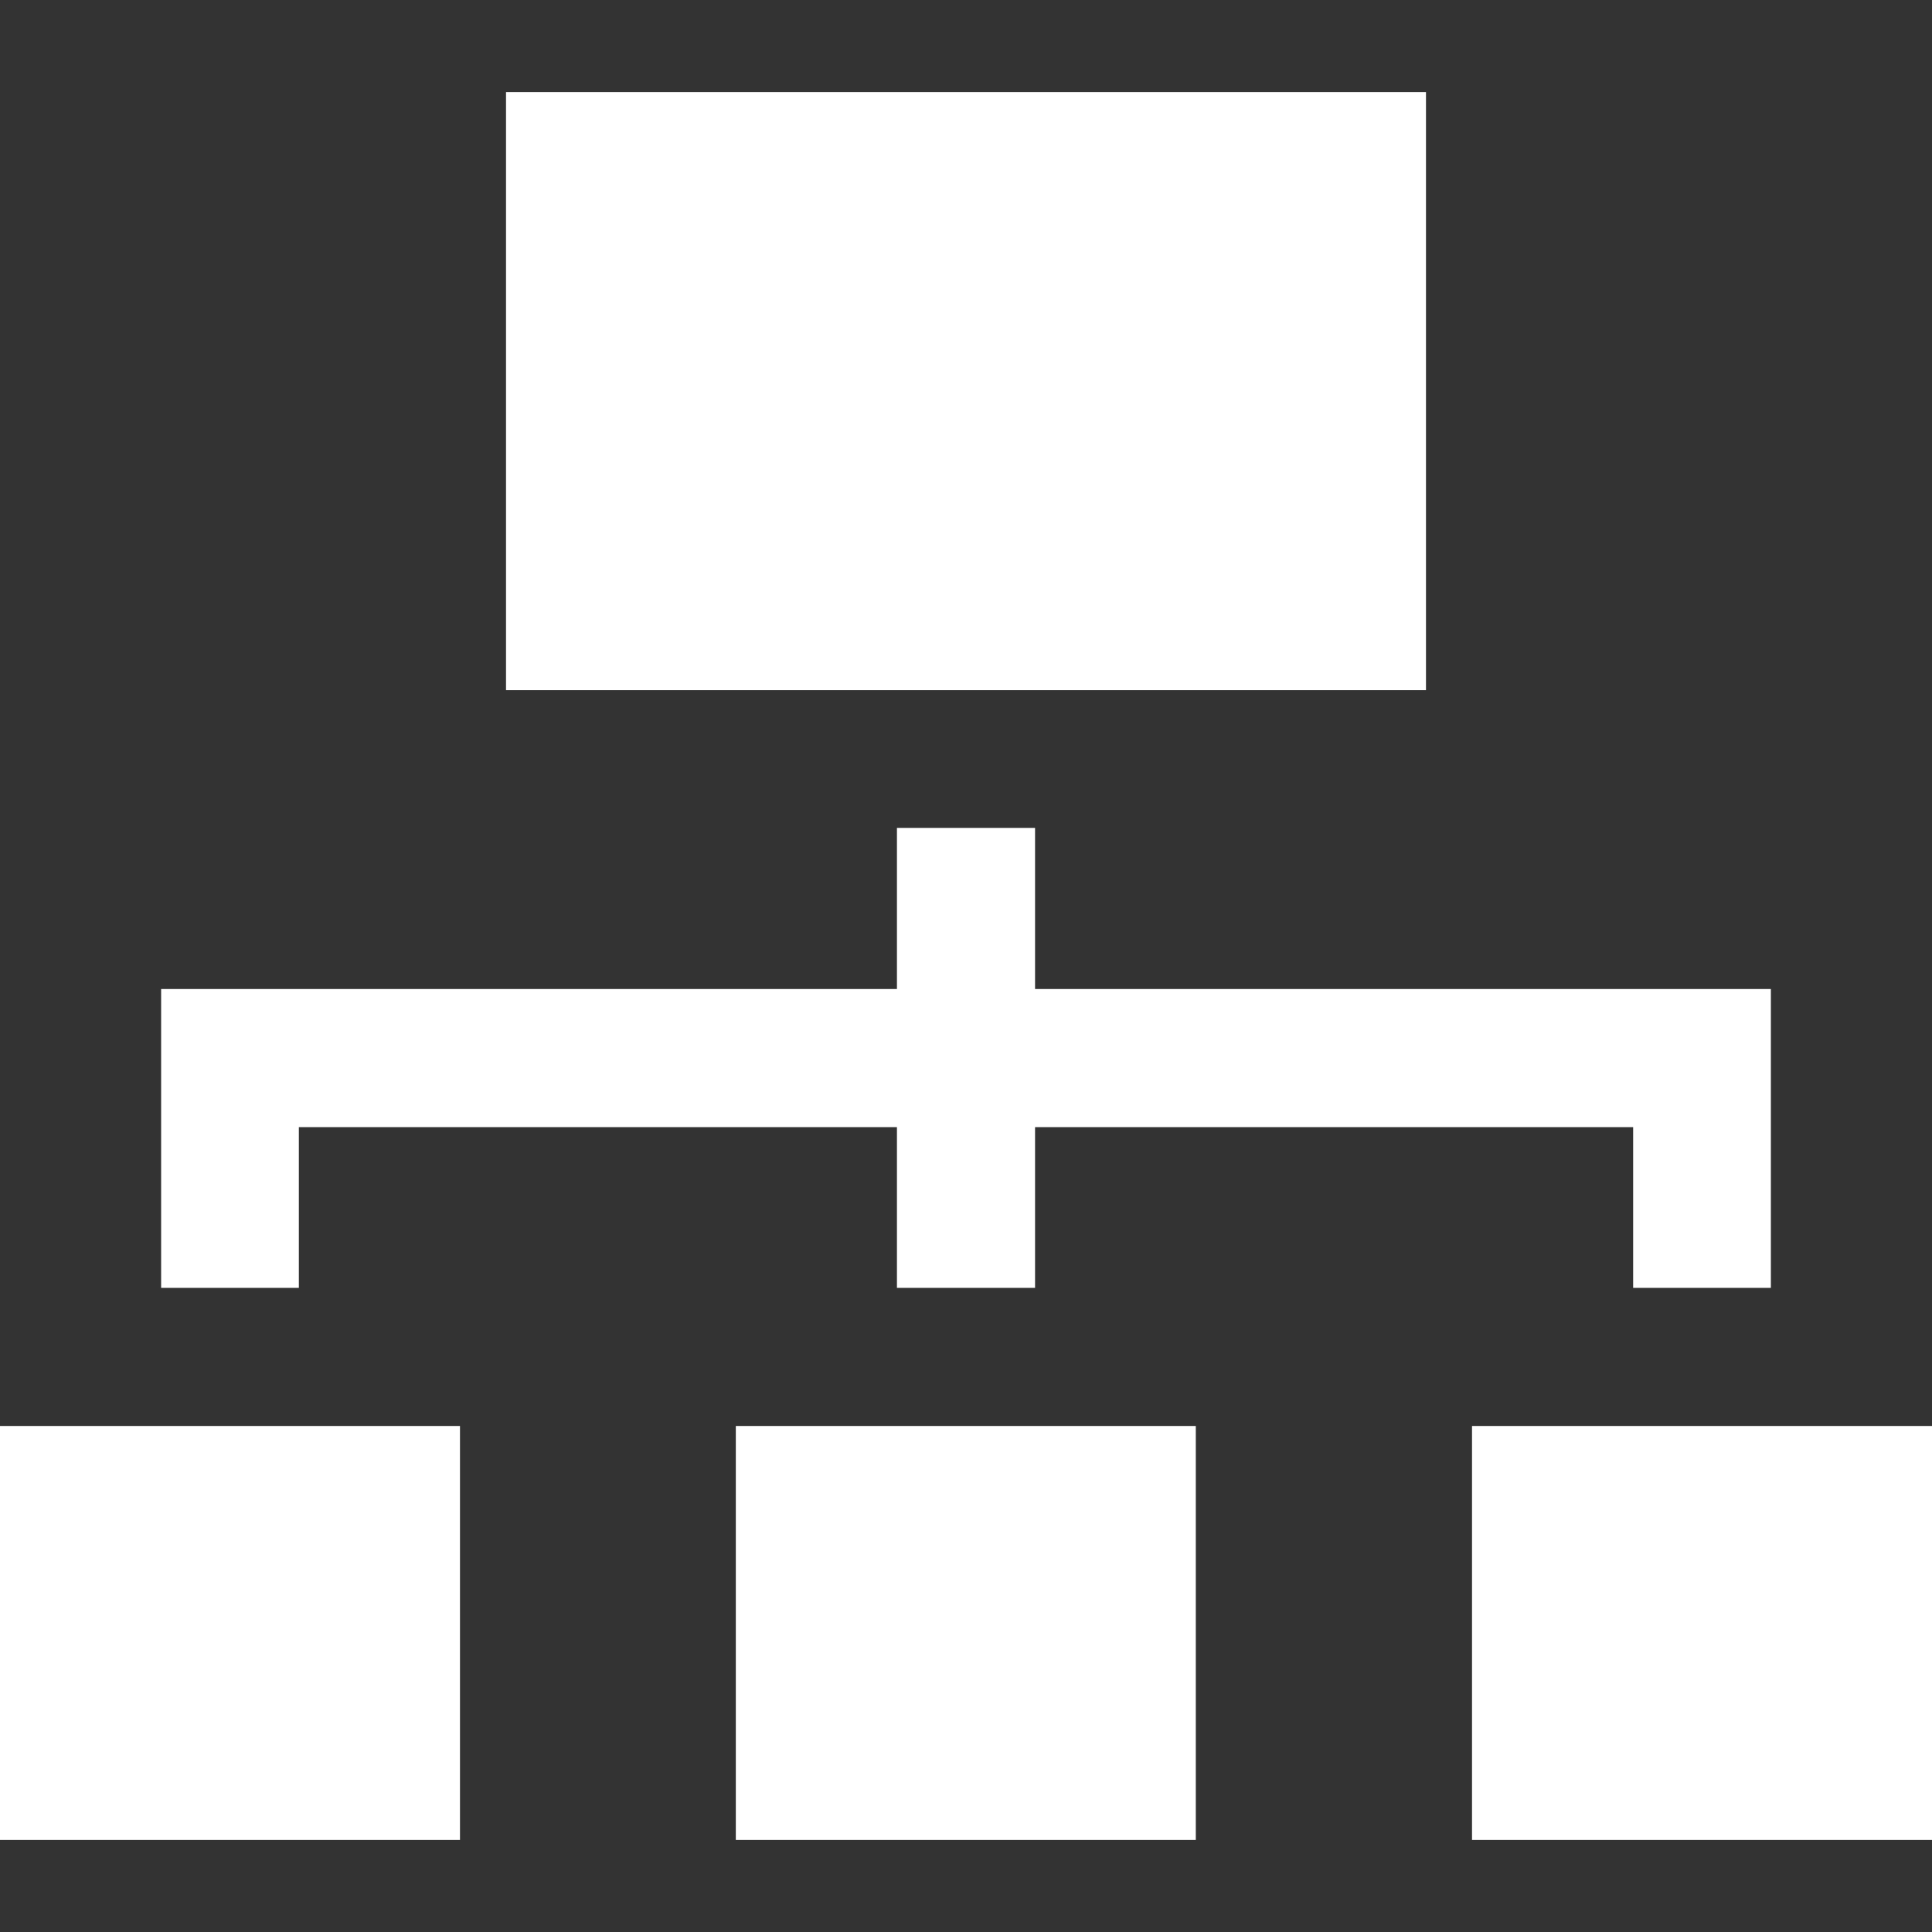 <?xml version="1.0" encoding="utf-8"?>
<!-- Generator: Adobe Illustrator 24.0.2, SVG Export Plug-In . SVG Version: 6.00 Build 0)  -->
<svg version="1.1" id="Layer_1" xmlns="http://www.w3.org/2000/svg" xmlns:xlink="http://www.w3.org/1999/xlink" x="0px" y="0px"
	 viewBox="0 0 512 512" style="enable-background:new 0 0 512 512;" xml:space="preserve">
<rect x="0" y="0" width="512" height="512" fill="#333333" stroke="none"/>
<style type="text/css">
	.st0{fill:#FFFFFF;}
</style>
<g>
	<g>
		<rect x="134.1" y="24.4" class="st0" width="243.8" height="158.5"/>
	</g>
</g>
<g>
	<g>
		<rect x="390.1" y="377.9" class="st0" width="121.9" height="109.7"/>
	</g>
</g>
<g>
	<g>
		<rect x="195" y="377.9" class="st0" width="121.9" height="109.7"/>
	</g>
</g>
<g>
	<g>
		<rect y="377.9" class="st0" width="121.9" height="109.7"/>
	</g>
</g>
<g>
	<g>
		<polygon class="st0" points="274.3,262.1 274.3,219.4 237.7,219.4 237.7,262.1 42.7,262.1 42.7,341.3 79.2,341.3 79.2,298.7 
			237.7,298.7 237.7,341.3 274.3,341.3 274.3,298.7 432.8,298.7 432.8,341.3 469.3,341.3 469.3,262.1 		"/>
	</g>
</g>
</svg>
